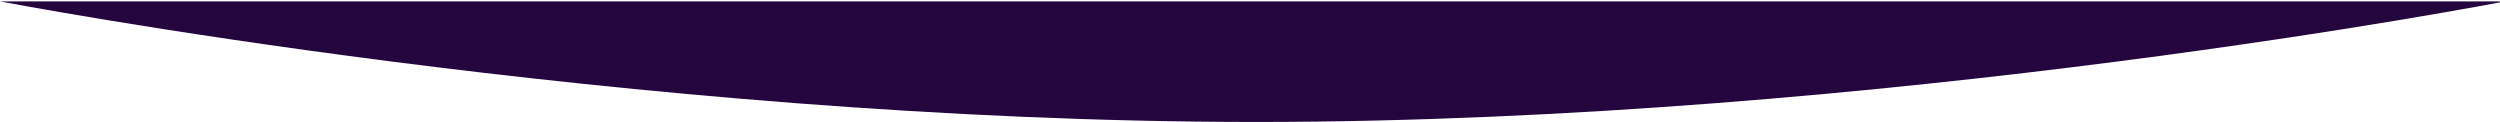 <svg width="1435" height="70" viewBox="0 0 1435 70" fill="none" xmlns="http://www.w3.org/2000/svg" preserveAspectRatio="none">
<path fill-rule="evenodd"  clip-rule="evenodd" d="M0 0.789H1438C1438 0.789 1081.46 70 720.997 70C360.538 70 0 0.789 0 0.789Z" fill="#24053E"/>
</svg>
